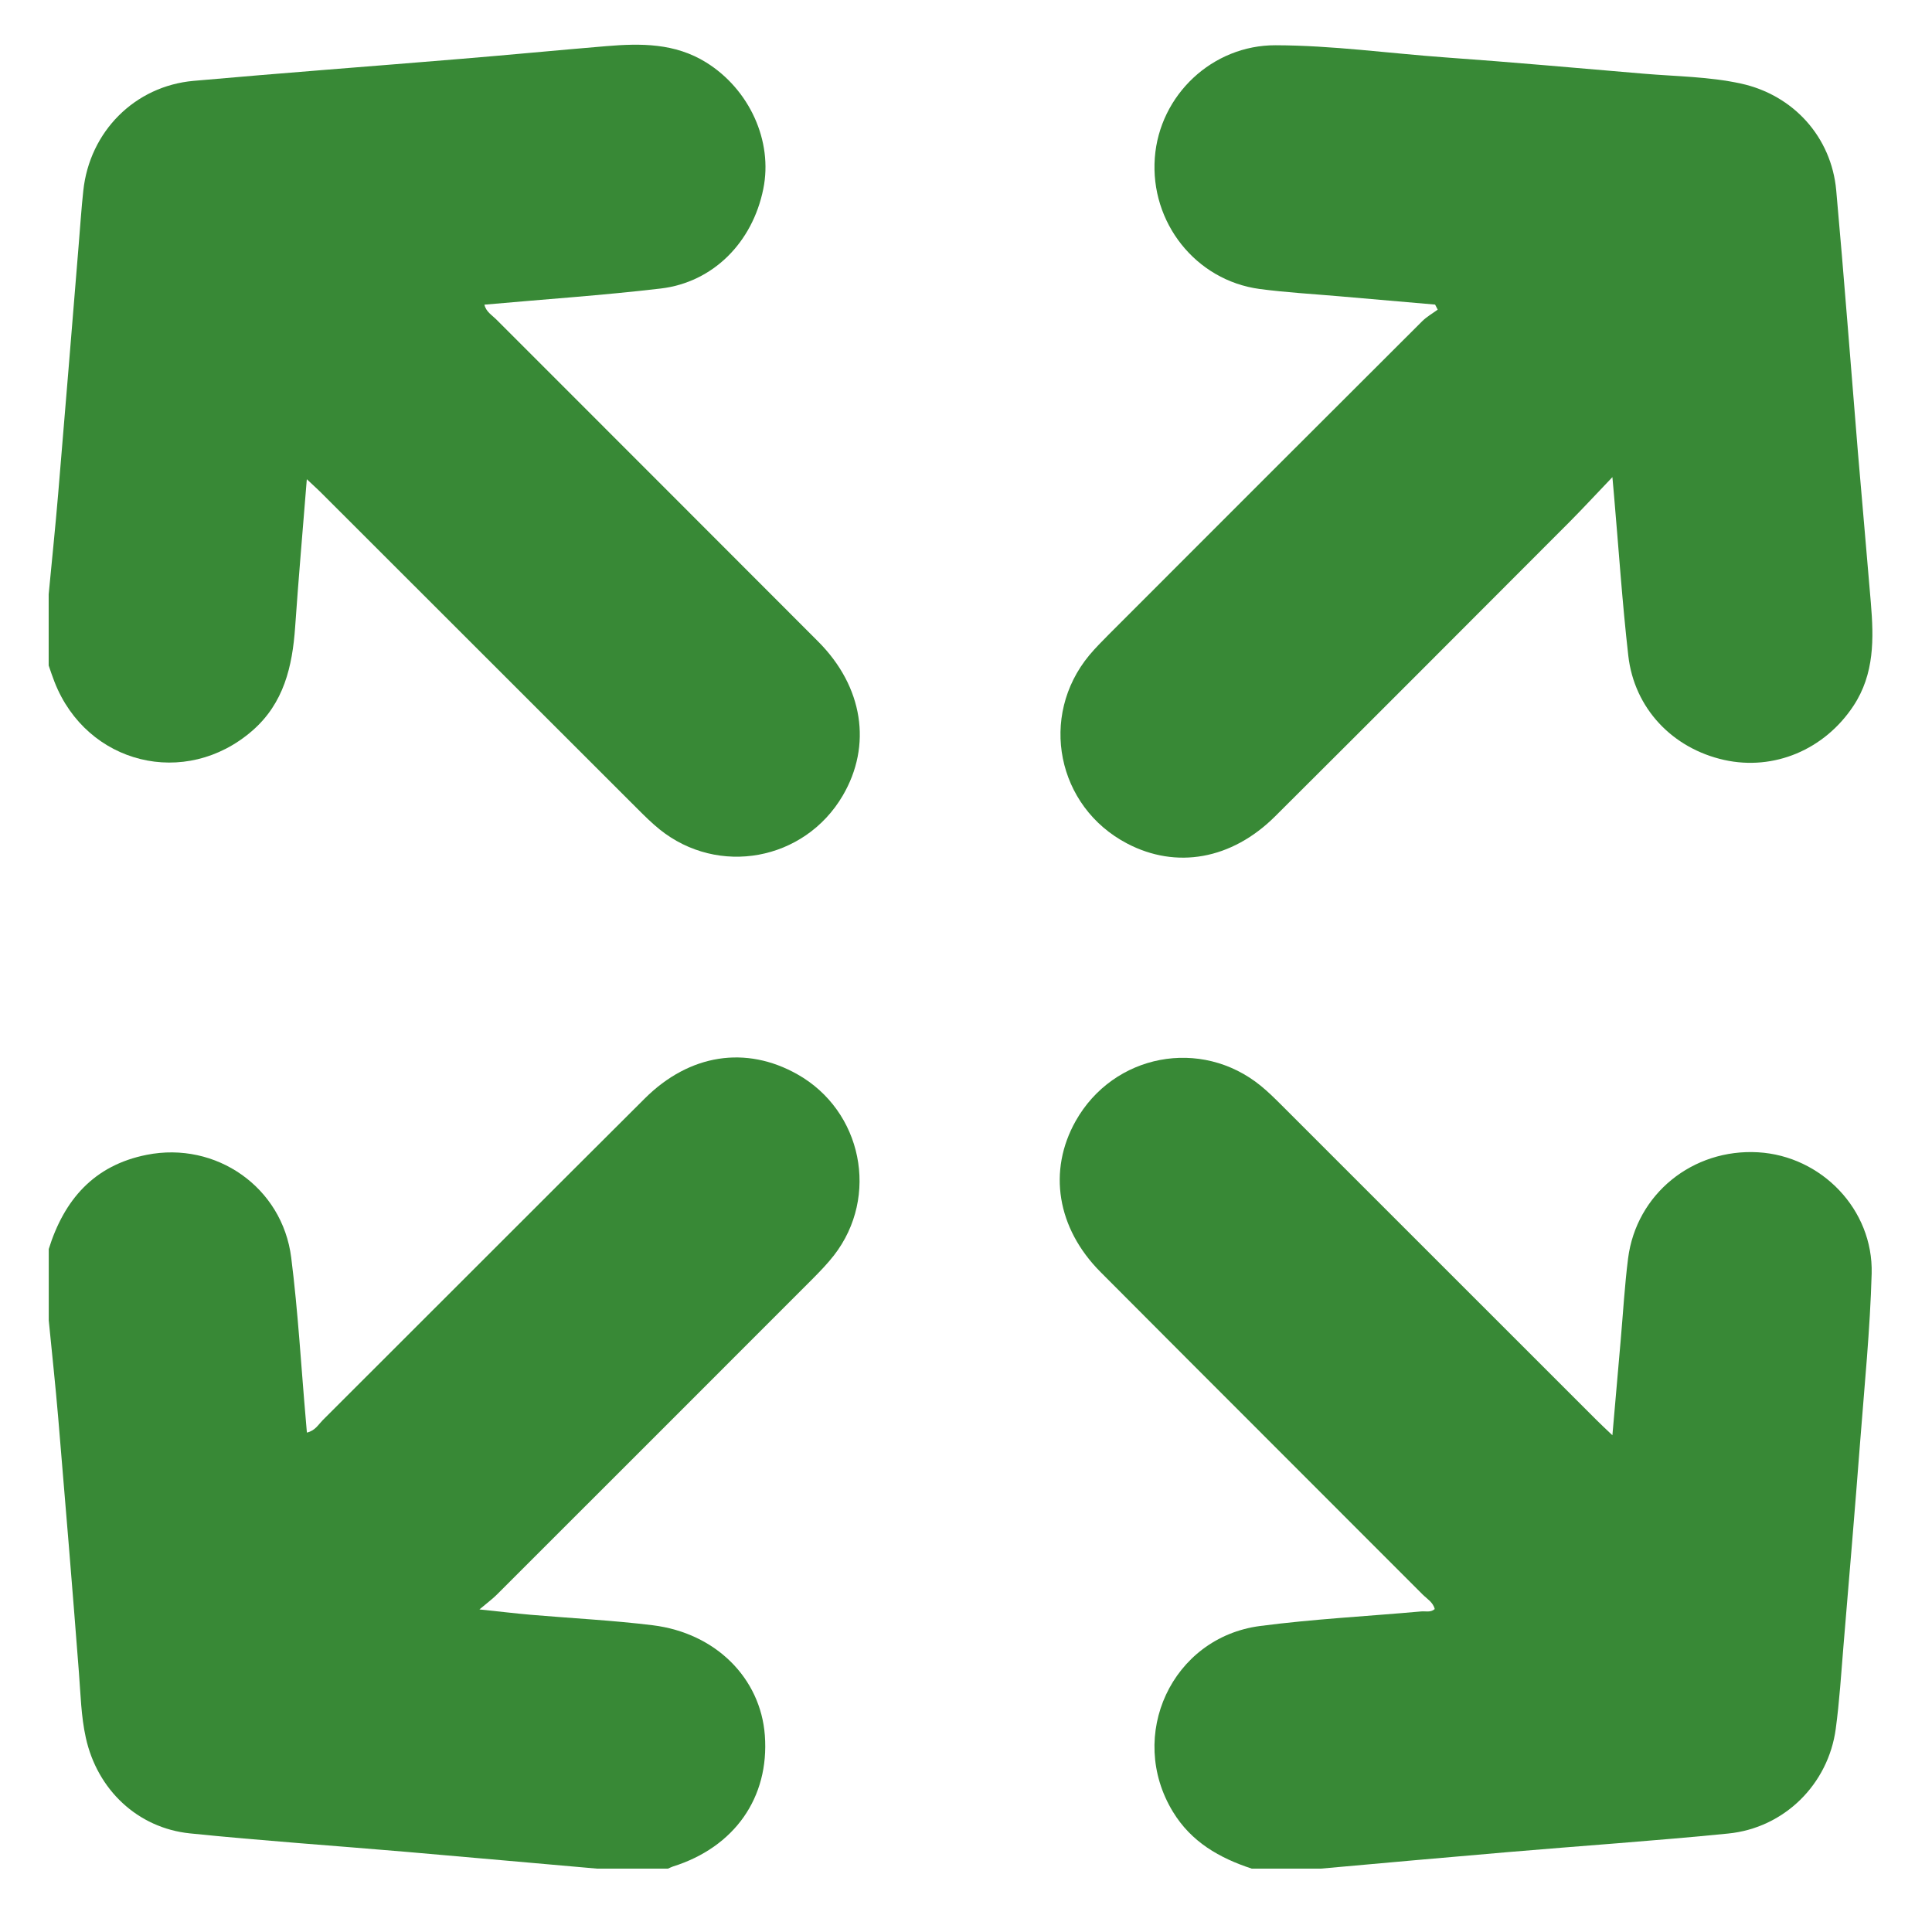 <svg width="26" height="26" viewBox="0 0 26 26" fill="none" xmlns="http://www.w3.org/2000/svg">
<g clip-path="url(#clip0_33_108)">
<path d="M0.655 7.998C0.698 7.546 0.745 7.095 0.783 6.643C0.878 5.523 0.968 4.402 1.06 3.282C1.08 3.044 1.095 2.805 1.121 2.567C1.205 1.773 1.812 1.158 2.607 1.088C3.798 0.982 4.99 0.893 6.182 0.794C6.841 0.74 7.5 0.676 8.159 0.621C8.625 0.582 9.082 0.579 9.503 0.84C10.084 1.201 10.404 1.897 10.272 2.543C10.127 3.262 9.597 3.8 8.89 3.883C8.107 3.975 7.32 4.028 6.519 4.1C6.54 4.195 6.621 4.241 6.678 4.298C8.122 5.744 9.568 7.187 11.011 8.634C11.617 9.241 11.738 10.033 11.34 10.709C10.825 11.584 9.667 11.798 8.876 11.161C8.771 11.076 8.674 10.98 8.578 10.884C7.166 9.474 5.755 8.063 4.343 6.652C4.284 6.592 4.22 6.535 4.129 6.449C4.074 7.139 4.017 7.787 3.972 8.437C3.935 8.969 3.82 9.465 3.395 9.834C2.496 10.615 1.169 10.288 0.734 9.178C0.706 9.107 0.681 9.031 0.655 8.956C0.655 8.637 0.655 8.317 0.655 7.998Z" fill="#388936"/>
<path d="M0.655 16.812C0.862 16.147 1.263 15.682 1.975 15.541C2.906 15.356 3.8 15.976 3.919 16.924C4.011 17.651 4.052 18.384 4.116 19.114C4.12 19.168 4.126 19.22 4.13 19.279C4.239 19.255 4.284 19.172 4.342 19.113C5.788 17.671 7.23 16.224 8.677 14.783C9.279 14.183 10.04 14.068 10.73 14.457C11.603 14.948 11.838 16.102 11.223 16.894C11.135 17.007 11.035 17.11 10.934 17.212C9.519 18.628 8.103 20.045 6.686 21.46C6.63 21.516 6.566 21.563 6.452 21.659C6.731 21.688 6.936 21.713 7.143 21.731C7.69 21.778 8.24 21.805 8.785 21.872C9.633 21.977 10.236 22.585 10.293 23.354C10.355 24.19 9.885 24.859 9.055 25.119C9.033 25.126 9.012 25.138 8.99 25.147H8.032C7.176 25.072 6.319 24.995 5.463 24.921C4.494 24.838 3.524 24.772 2.557 24.673C1.852 24.601 1.309 24.085 1.155 23.386C1.091 23.097 1.085 22.801 1.062 22.507C0.974 21.363 0.879 20.219 0.783 19.076C0.746 18.64 0.699 18.205 0.656 17.769C0.656 17.45 0.656 17.13 0.656 16.811L0.655 16.812Z" fill="#388936"/>
<path d="M16.845 25.147C16.41 25.004 16.032 24.789 15.784 24.381C15.162 23.358 15.769 22.038 16.957 21.882C17.676 21.788 18.402 21.751 19.124 21.686C19.185 21.68 19.251 21.704 19.308 21.654C19.285 21.561 19.204 21.517 19.144 21.457C17.701 20.011 16.254 18.568 14.812 17.12C14.222 16.528 14.1 15.754 14.476 15.086C14.986 14.182 16.163 13.957 16.968 14.613C17.067 14.694 17.158 14.784 17.248 14.874C18.659 16.285 20.07 17.696 21.482 19.107C21.542 19.168 21.607 19.227 21.699 19.315C21.738 18.863 21.774 18.447 21.811 18.031C21.843 17.666 21.864 17.299 21.91 16.935C22.021 16.068 22.779 15.456 23.66 15.507C24.512 15.557 25.21 16.276 25.188 17.138C25.167 17.894 25.091 18.649 25.033 19.404C24.963 20.318 24.885 21.231 24.809 22.145C24.778 22.518 24.755 22.893 24.705 23.264C24.605 24.013 24.01 24.601 23.256 24.675C22.273 24.773 21.287 24.84 20.302 24.924C19.452 24.996 18.604 25.073 17.755 25.149H16.845V25.147Z" fill="#388936"/>
<path d="M21.699 6.421C21.473 6.657 21.3 6.845 21.121 7.025C19.801 8.347 18.483 9.669 17.159 10.987C16.575 11.568 15.829 11.699 15.167 11.351C14.223 10.856 13.978 9.64 14.659 8.818C14.741 8.72 14.831 8.63 14.921 8.539C16.326 7.133 17.73 5.728 19.137 4.325C19.199 4.263 19.277 4.219 19.348 4.167C19.336 4.144 19.325 4.122 19.313 4.099C18.882 4.062 18.453 4.025 18.022 3.987C17.665 3.956 17.306 3.936 16.951 3.889C16.091 3.773 15.476 2.993 15.541 2.123C15.604 1.278 16.317 0.606 17.167 0.609C17.933 0.611 18.693 0.718 19.456 0.773C20.346 0.836 21.235 0.917 22.124 0.992C22.561 1.029 23.002 1.031 23.431 1.125C24.136 1.28 24.646 1.845 24.711 2.561C24.817 3.735 24.906 4.912 25.003 6.087C25.06 6.763 25.121 7.437 25.177 8.112C25.217 8.593 25.227 9.069 24.943 9.499C24.554 10.088 23.874 10.376 23.203 10.227C22.508 10.072 21.994 9.534 21.913 8.825C21.831 8.104 21.783 7.38 21.72 6.657C21.715 6.604 21.711 6.551 21.699 6.421Z" fill="#388936"/>
</g>
<defs>
<clipPath id="clip0_33_108">
<rect width="24.544" height="24.544" fill="white" transform="translate(0.655 0.603)"/>
</clipPath>
</defs>
</svg>
